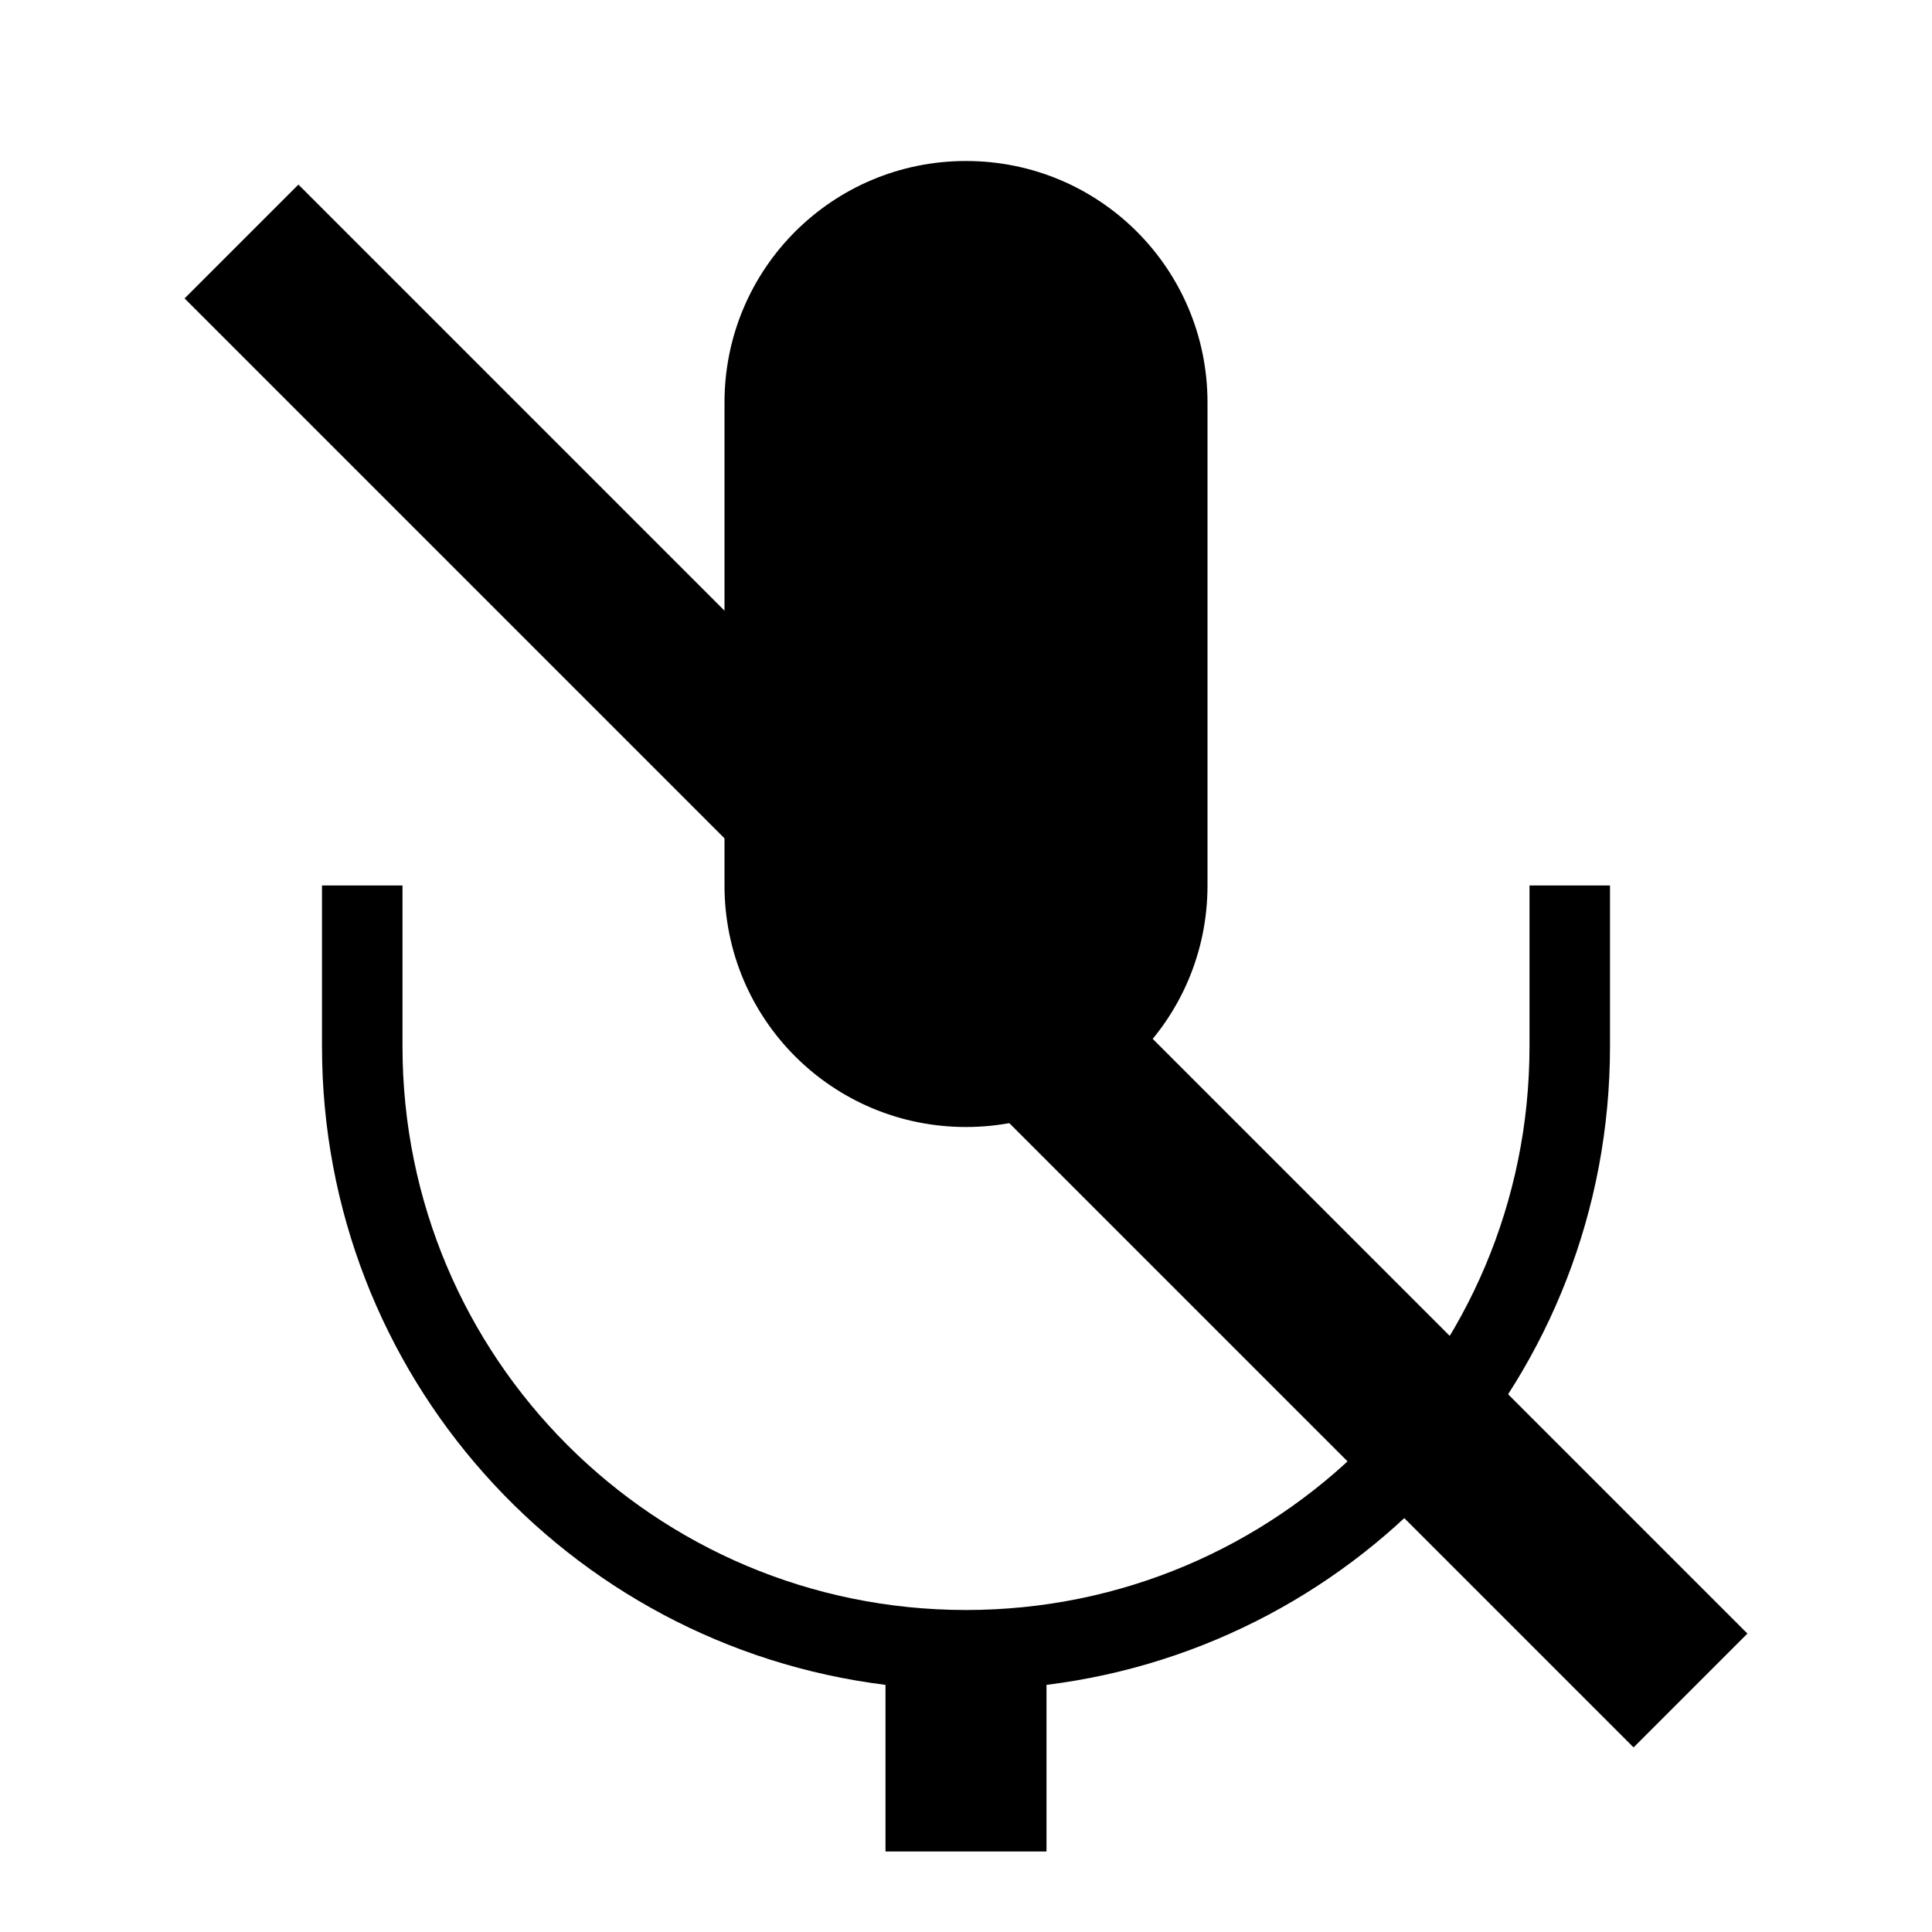 <svg xmlns="http://www.w3.org/2000/svg" viewBox="0 0 24 24" fill="currentColor" width="24px" height="24px">
    <path d="M0 0h24v24H0z" fill="none"/>
    <path d="M12 14c1.66 0 3-1.34 3-3V5c0-1.66-1.34-3-3-3S9 3.34 9 5v6c0 1.66 1.34 3 3 3zM19 11v2c0 3.87-3.13 7-7 7s-7-3.13-7-7v-2H4v2c0 4.08 3.05 7.44 7 7.93V23h2v-2.07c3.95-.49 7-3.85 7-7.93v-2h-2z"/>
    <path d="M3 3l18 18" stroke="currentColor" stroke-width="2"/> <!-- 줄 추가 -->
</svg>

